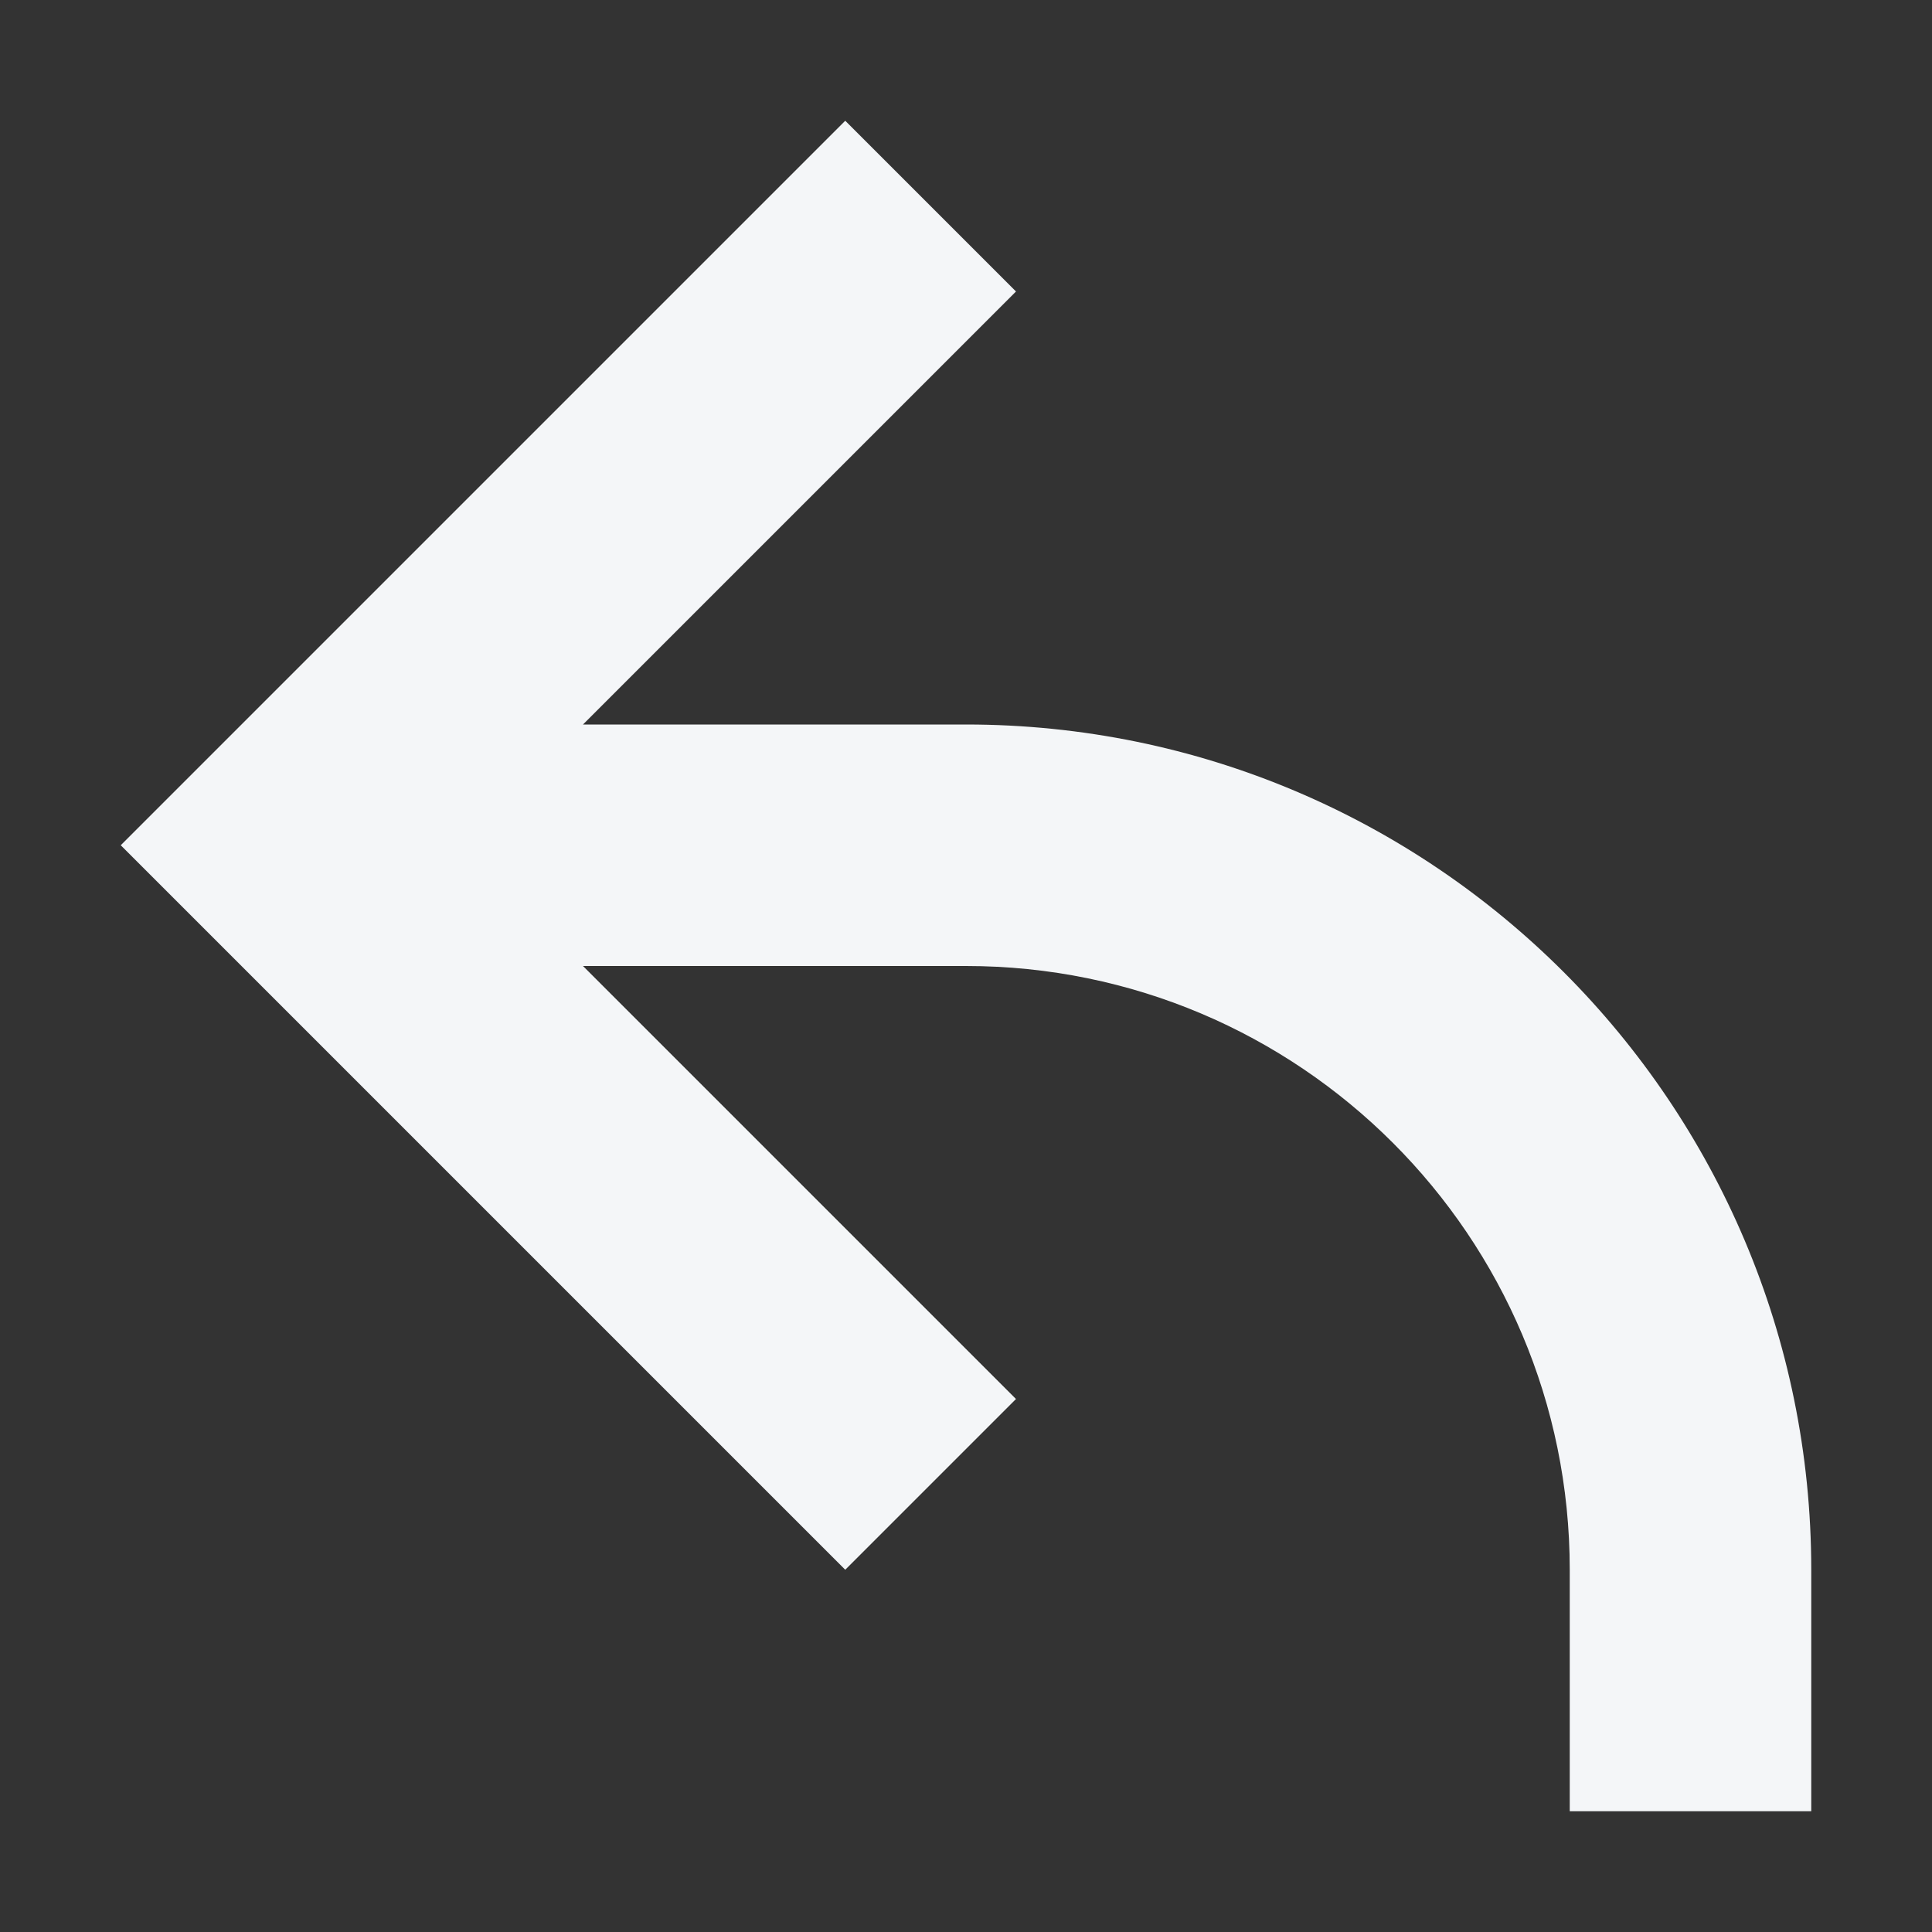<svg width="16" height="16" viewBox="0 0 16 16" fill="none" xmlns="http://www.w3.org/2000/svg">
<rect x="0" y="0" width="16" height="16" fill="#333333" stroke="none"/>
<path d="M4.828 8L8.414 11.586L7 13L1 7L7 1L8.414 2.414L4.828 6H8C11.866 6 15 9.134 15 13V15H13V13C13 10.239 10.761 8 8 8H4.828Z" fill="#F4F6F8"/>
</svg>
